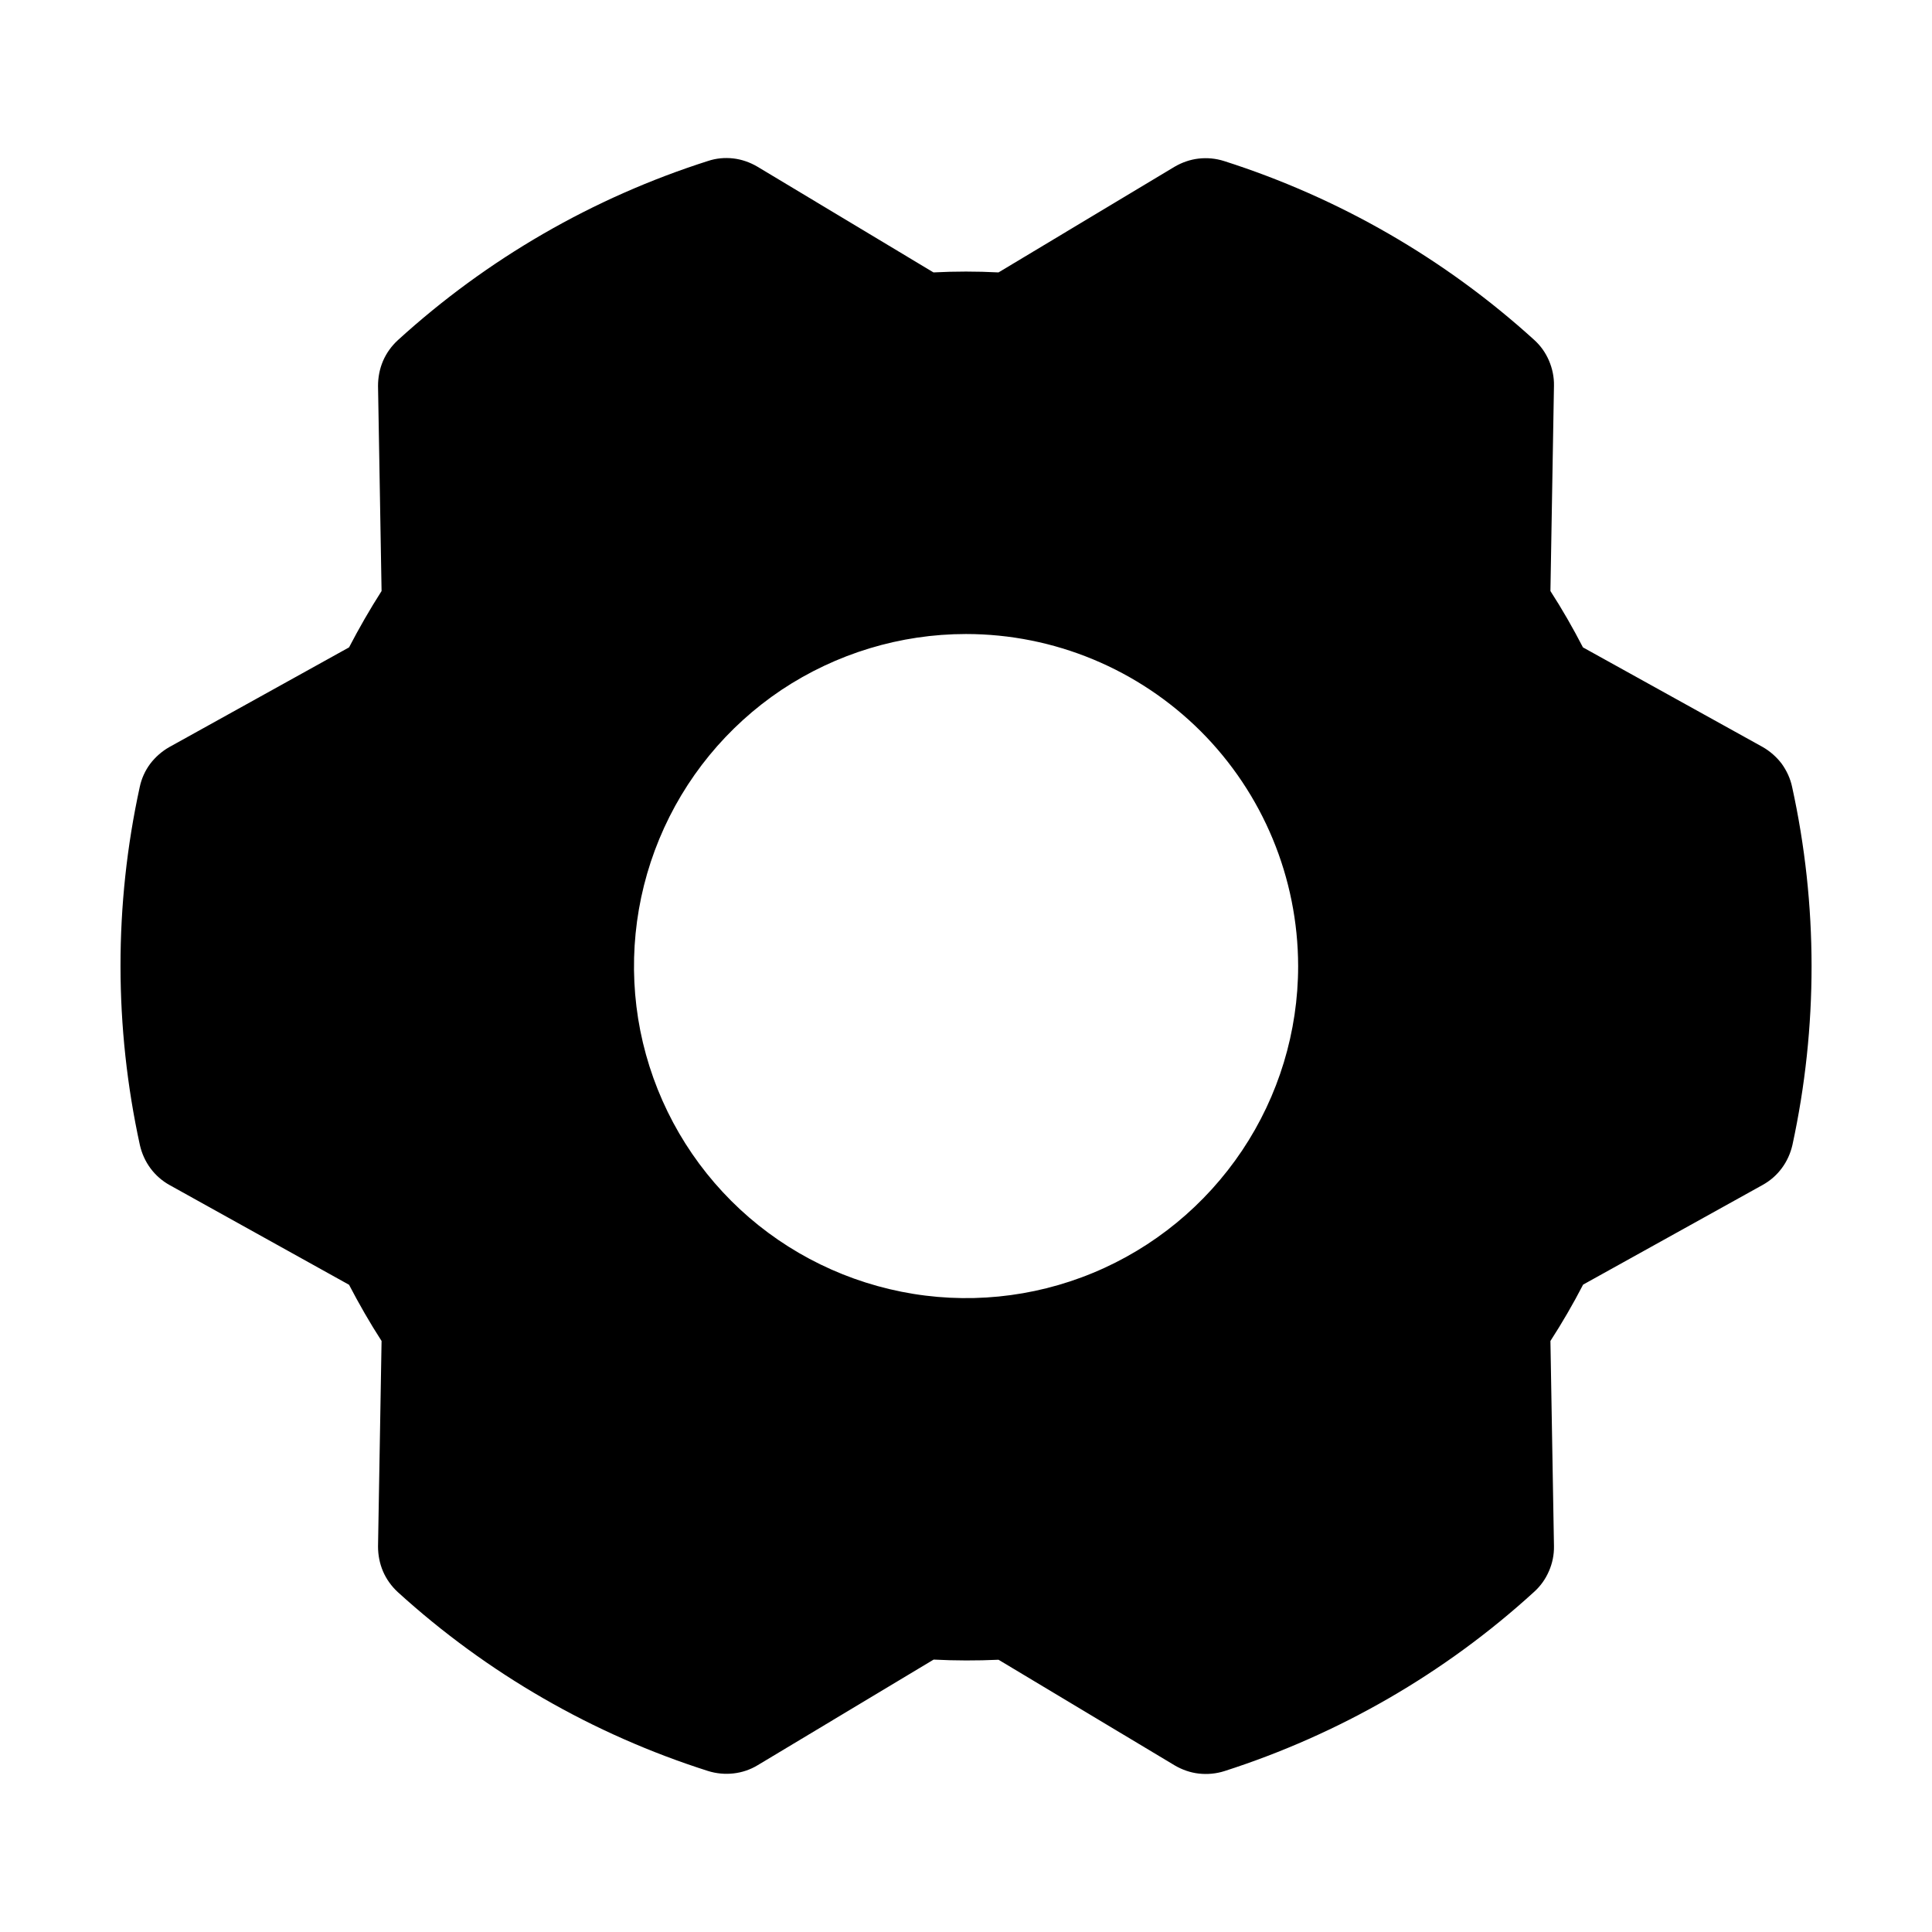 <svg width="12" height="12" viewBox="0 0 12 12" fill="none" xmlns="http://www.w3.org/2000/svg">
<path d="M11.131 4.887C11.12 4.835 11.097 4.786 11.066 4.743C11.034 4.701 10.993 4.665 10.947 4.639L9.832 4.021C9.77 3.901 9.703 3.784 9.63 3.671L9.652 2.395C9.653 2.342 9.642 2.289 9.621 2.24C9.6 2.191 9.569 2.147 9.529 2.111C8.974 1.607 8.317 1.228 7.602 1C7.551 0.984 7.498 0.979 7.445 0.985C7.392 0.991 7.341 1.009 7.295 1.036L6.202 1.692C6.067 1.685 5.932 1.685 5.798 1.692L4.704 1.035C4.658 1.008 4.607 0.99 4.554 0.984C4.501 0.978 4.448 0.983 4.397 1C3.682 1.228 3.025 1.608 2.471 2.113C2.432 2.149 2.4 2.193 2.379 2.242C2.358 2.291 2.348 2.344 2.348 2.397L2.37 3.671C2.297 3.785 2.23 3.902 2.168 4.021L1.052 4.64C1.006 4.666 0.965 4.702 0.933 4.744C0.901 4.787 0.879 4.836 0.868 4.888C0.708 5.621 0.709 6.38 0.869 7.113C0.881 7.165 0.903 7.214 0.935 7.257C0.967 7.3 1.007 7.335 1.054 7.361L2.168 7.98C2.23 8.099 2.297 8.216 2.37 8.329L2.348 9.605C2.348 9.658 2.358 9.711 2.379 9.76C2.4 9.809 2.432 9.853 2.471 9.889C3.026 10.394 3.684 10.773 4.398 11C4.449 11.016 4.503 11.021 4.556 11.015C4.609 11.009 4.66 10.992 4.706 10.964L5.799 10.308C5.933 10.315 6.068 10.315 6.202 10.309L7.296 10.965C7.342 10.992 7.393 11.01 7.446 11.016C7.499 11.022 7.553 11.017 7.604 11.001C8.318 10.772 8.975 10.393 9.529 9.887C9.569 9.851 9.6 9.807 9.621 9.758C9.642 9.71 9.653 9.657 9.652 9.603L9.63 8.329C9.703 8.216 9.771 8.099 9.833 7.979L10.948 7.36C10.995 7.334 11.035 7.299 11.067 7.256C11.099 7.213 11.121 7.164 11.133 7.112C11.292 6.379 11.292 5.62 11.131 4.887ZM8.063 6C8.063 6.408 7.942 6.807 7.715 7.146C7.488 7.485 7.166 7.75 6.789 7.906C6.413 8.062 5.998 8.103 5.598 8.023C5.198 7.943 4.83 7.747 4.542 7.459C4.253 7.17 4.057 6.803 3.977 6.402C3.898 6.002 3.939 5.588 4.095 5.211C4.251 4.834 4.515 4.512 4.854 4.285C5.194 4.059 5.592 3.938 6 3.938C6.547 3.938 7.071 4.156 7.458 4.542C7.845 4.929 8.062 5.453 8.063 6Z" fill="currentColor"/>
</svg>
